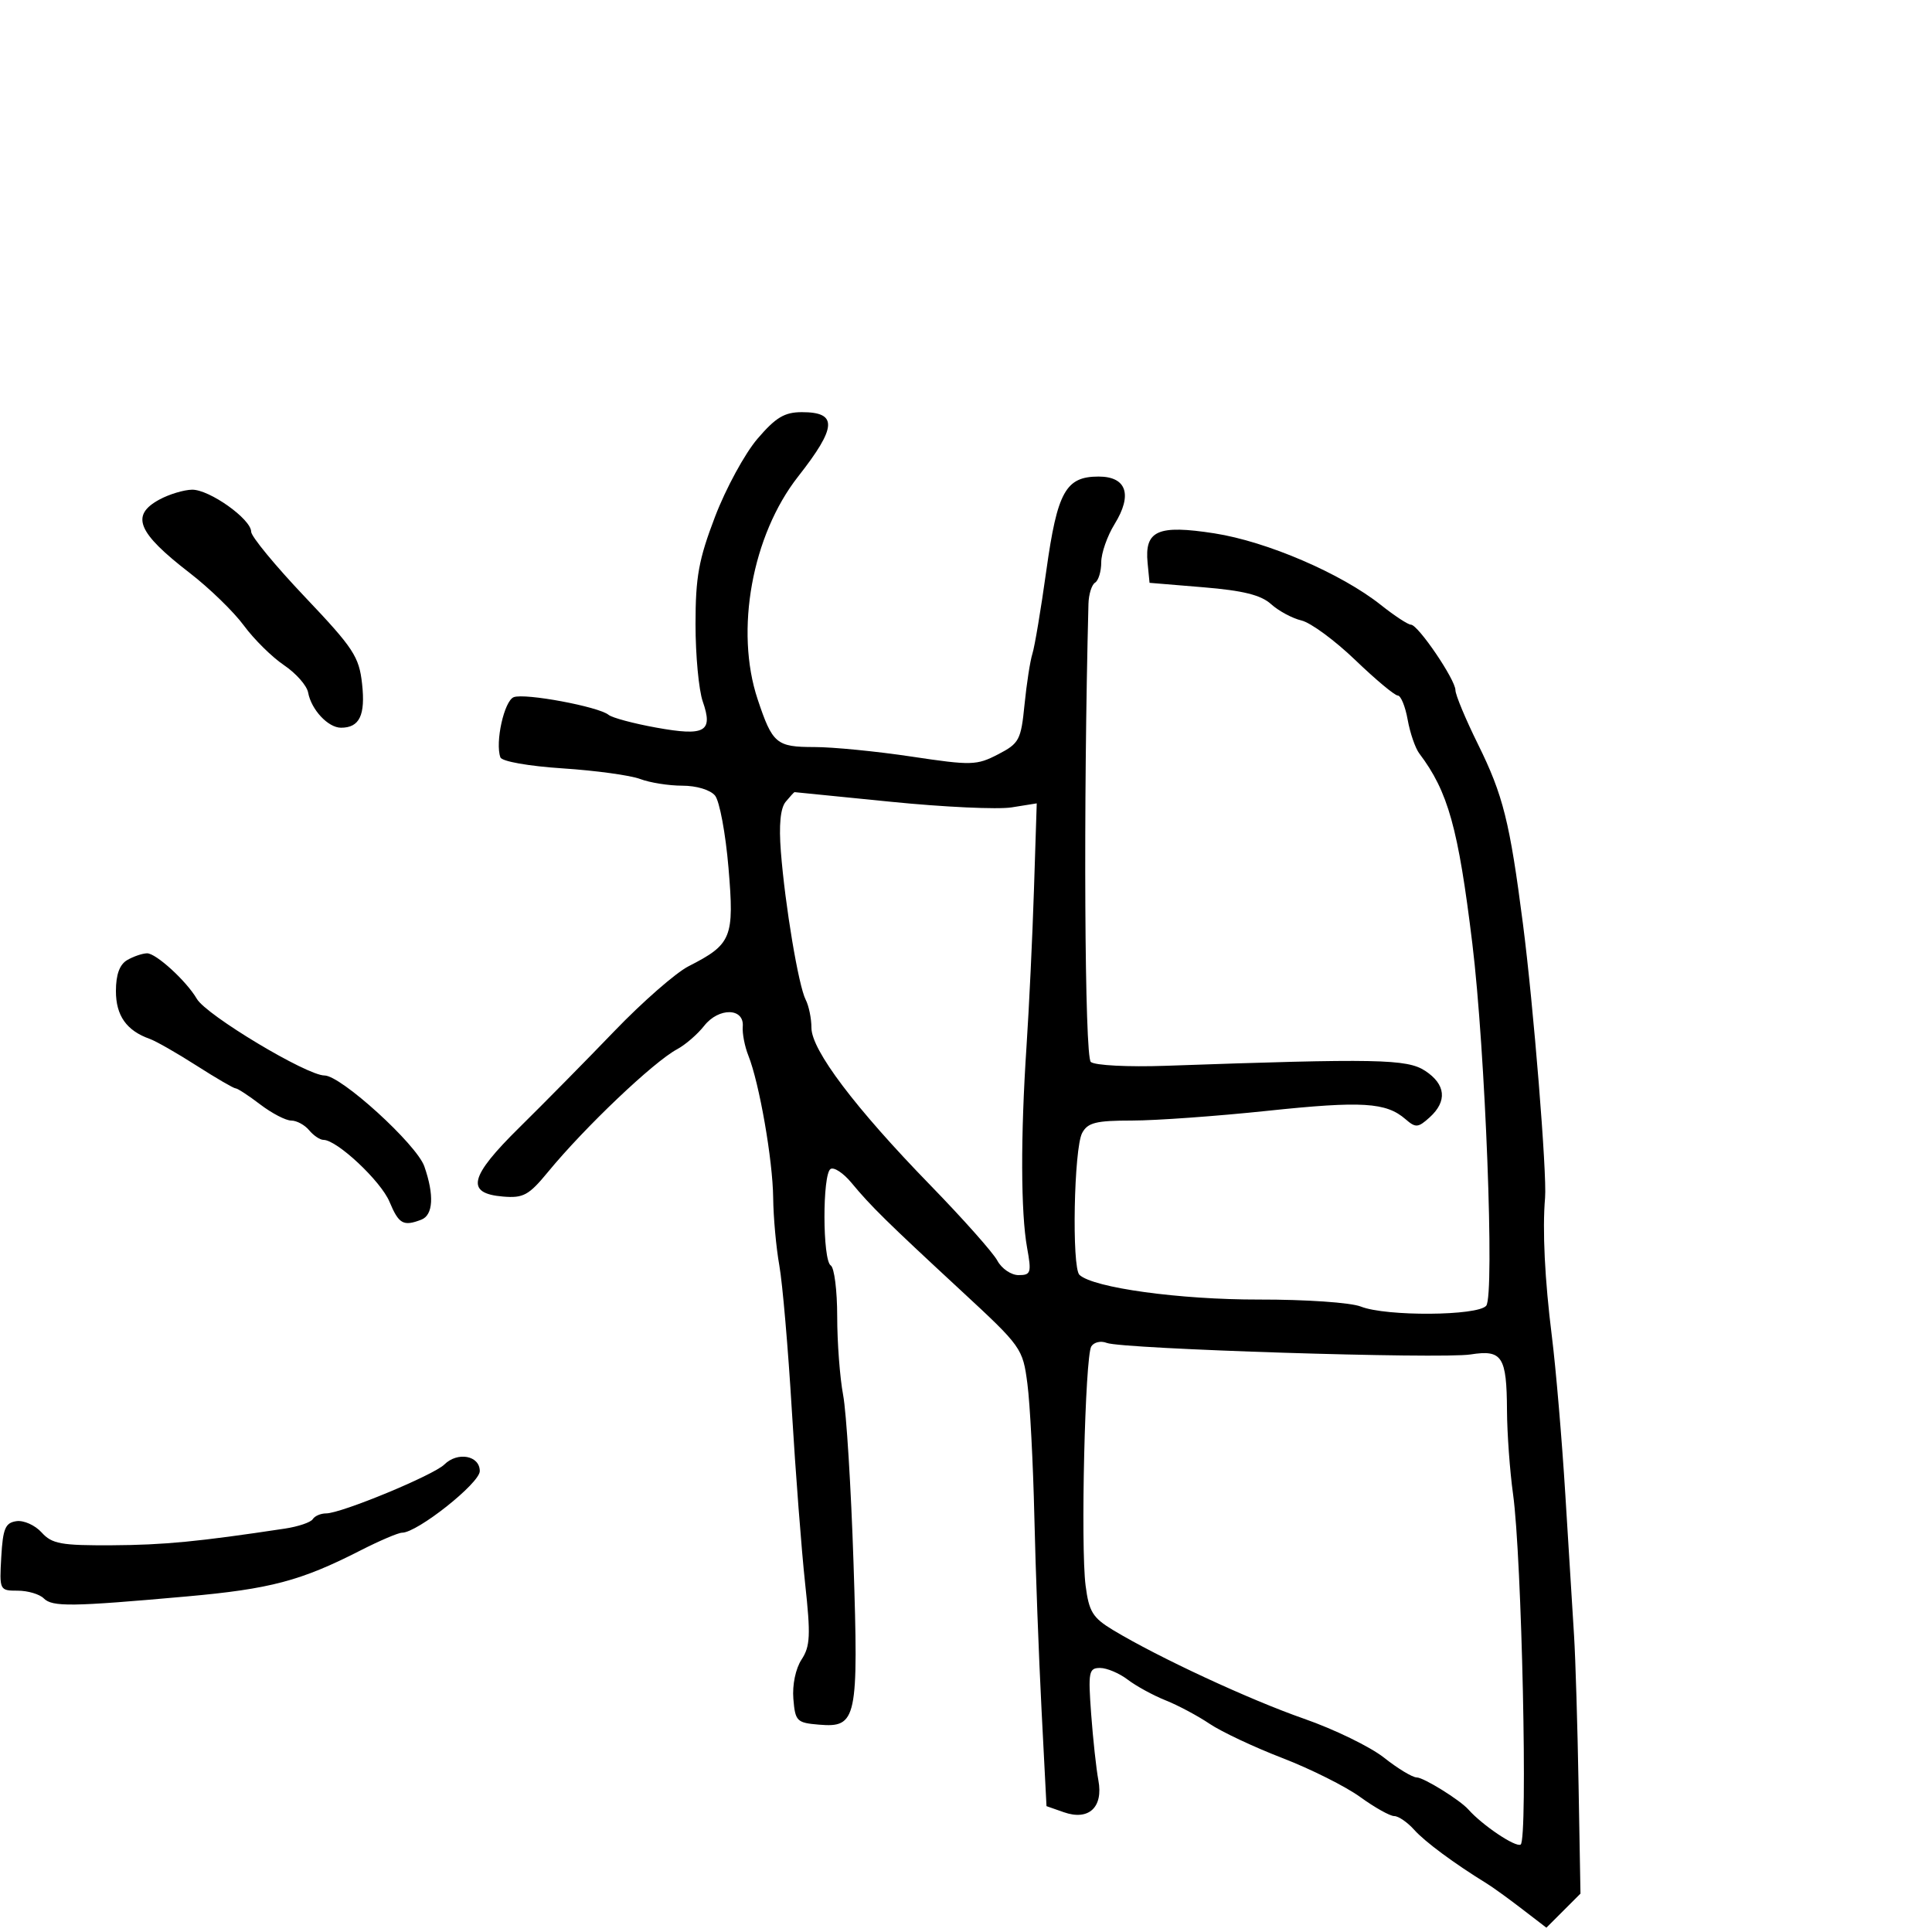 <svg xmlns="http://www.w3.org/2000/svg" width="300" height="300" viewBox="0 0 300 300" version="1.1">
  <defs/>
  <path d="M117.612,68.14 C120.463,64.81 121.814,64 124.519,64 C130.101,64 129.965,66.308 123.929,74 C116.781,83.109 114.09,97.909 117.642,108.572 C119.948,115.494 120.549,116 126.46,116 C129.328,116 136.122,116.668 141.558,117.484 C150.845,118.878 151.654,118.857 154.97,117.139 C158.266,115.433 158.539,114.92 159.088,109.406 C159.412,106.158 159.964,102.6 160.315,101.5 C160.666,100.4 161.639,94.586 162.476,88.579 C164.182,76.346 165.487,74 170.588,74 C174.942,74 175.891,76.822 173.072,81.383 C171.932,83.227 171,85.894 171,87.309 C171,88.724 170.569,90.148 170.043,90.474 C169.516,90.799 169.054,92.288 169.015,93.783 C168.209,124.853 168.412,164.097 169.382,164.902 C170.028,165.438 175.18,165.701 181.021,165.496 C213.849,164.344 218.48,164.433 221.291,166.273 C224.502,168.375 224.76,171.002 222,173.5 C220.201,175.128 219.824,175.157 218.25,173.789 C215.229,171.164 211.502,170.939 196.792,172.489 C188.931,173.318 179.478,173.997 175.785,173.998 C170.173,174 168.9,174.317 168.036,175.932 C166.757,178.323 166.405,196.826 167.617,197.96 C169.768,199.972 183.183,201.816 195.5,201.793 C202.778,201.78 209.739,202.26 211.315,202.884 C215.235,204.438 229.476,204.34 230.781,202.75 C232.105,201.138 230.644,163.1 228.621,146.5 C226.434,128.553 224.86,122.914 220.388,117 C219.764,116.175 218.951,113.813 218.581,111.75 C218.212,109.688 217.52,108 217.045,108 C216.569,108 213.595,105.516 210.435,102.48 C207.275,99.444 203.522,96.685 202.095,96.349 C200.668,96.013 198.544,94.871 197.376,93.813 C195.812,92.396 193.043,91.705 186.876,91.194 L178.5,90.5 L178.199,87.415 C177.707,82.373 179.781,81.452 188.558,82.816 C196.735,84.088 208.274,89.052 214.438,93.951 C216.549,95.628 218.642,97 219.089,97 C220.199,97 226,105.538 226,107.171 C226,107.892 227.573,111.666 229.496,115.557 C233.404,123.467 234.436,127.592 236.487,143.5 C238.122,156.181 240.231,182.32 239.917,186 C239.49,191 239.868,198.693 240.973,207.5 C241.593,212.45 242.532,223.475 243.058,232 C243.585,240.525 244.198,250.425 244.42,254 C244.643,257.575 244.958,268.046 245.12,277.27 L245.415,294.04 L242.769,296.686 L240.123,299.331 L236.327,296.416 C234.24,294.812 231.801,293.05 230.909,292.5 C225.796,289.349 221.266,285.998 219.595,284.13 C218.547,282.958 217.152,282 216.495,282 C215.838,282 213.457,280.665 211.205,279.034 C208.953,277.402 203.519,274.683 199.13,272.99 C194.741,271.297 189.654,268.903 187.825,267.67 C185.996,266.437 182.925,264.799 181,264.031 C179.075,263.263 176.427,261.817 175.115,260.817 C173.803,259.818 171.871,259 170.82,259 C169.07,259 168.954,259.596 169.433,266.124 C169.721,270.043 170.225,274.684 170.554,276.438 C171.343,280.643 169.058,282.757 165.19,281.401 L162.5,280.458 L161.729,265.479 C161.304,257.24 160.803,243.75 160.613,235.5 C160.424,227.25 159.939,217.971 159.536,214.881 C158.814,209.351 158.65,209.121 149.205,200.381 C137.71,189.743 135.211,187.285 132.221,183.672 C130.967,182.157 129.505,181.188 128.971,181.518 C127.688,182.311 127.714,195.705 129,196.5 C129.55,196.84 130,200.405 130,204.423 C130,208.44 130.414,213.926 130.92,216.614 C131.426,219.301 132.151,230.999 132.531,242.609 C133.329,266.996 133.053,268.295 127.185,267.806 C123.723,267.519 123.481,267.276 123.193,263.802 C123.013,261.638 123.54,259.106 124.463,257.696 C125.814,255.634 125.895,253.939 125.021,245.894 C124.461,240.727 123.531,228.625 122.955,219 C122.38,209.375 121.506,199.25 121.014,196.5 C120.522,193.75 120.092,189.025 120.058,186 C119.994,180.126 117.909,168.18 116.204,163.908 C115.635,162.482 115.244,160.457 115.335,159.408 C115.588,156.483 111.615,156.402 109.346,159.287 C108.31,160.604 106.418,162.241 105.142,162.924 C101.492,164.877 90.816,175.025 85.101,181.971 C82.115,185.602 81.267,186.066 78.11,185.802 C72.25,185.31 72.857,182.755 80.658,175.066 C84.421,171.358 91.06,164.623 95.412,160.1 C99.763,155.577 104.938,151.052 106.912,150.044 C113.638,146.611 114.037,145.626 113.119,134.742 C112.67,129.422 111.73,124.379 111.029,123.535 C110.291,122.646 108.15,122 105.943,122 C103.846,122 100.902,121.533 99.401,120.962 C97.9,120.392 92.494,119.65 87.387,119.315 C82.066,118.965 77.93,118.234 77.701,117.602 C76.859,115.279 78.292,108.825 79.776,108.256 C81.504,107.592 92.954,109.727 94.5,111.001 C95.05,111.454 98.372,112.345 101.882,112.98 C109.488,114.358 110.768,113.641 109.124,108.927 C108.506,107.153 108,101.757 108,96.936 C108,89.588 108.49,86.887 111.034,80.226 C112.703,75.856 115.663,70.418 117.612,68.14 Z M169.454,209.075 C168.483,210.645 167.783,240.077 168.57,246.203 C169.093,250.267 169.672,251.206 172.837,253.116 C179.889,257.371 194,263.923 202.485,266.883 C207.193,268.524 212.787,271.248 214.917,272.934 C217.046,274.62 219.329,276 219.99,276 C221.058,276 226.697,279.498 228,280.968 C230.182,283.43 235.352,286.901 236.126,286.422 C237.262,285.72 236.308,241.792 234.945,232 C234.447,228.425 234.024,222.575 234.004,219 C233.959,210.618 233.261,209.545 228.352,210.318 C223.741,211.045 174.209,209.473 171.851,208.526 C170.944,208.162 169.865,208.409 169.454,209.075 Z M122.006,124.493 C121.181,125.486 120.929,128.083 121.253,132.243 C121.902,140.59 123.995,153.08 125.106,155.236 C125.598,156.191 126,158.155 126,159.599 C126,163.049 132.79,172.04 144.425,184 C149.508,189.225 154.208,194.512 154.869,195.75 C155.53,196.988 157.012,198 158.163,198 C160.079,198 160.191,197.641 159.487,193.75 C158.504,188.312 158.469,176.462 159.395,162.5 C159.796,156.45 160.318,145.481 160.554,138.123 L160.984,124.747 L157.087,125.37 C154.944,125.713 146.51,125.321 138.345,124.499 C130.18,123.677 123.443,123.003 123.372,123.002 C123.302,123.001 122.687,123.672 122.006,124.493 Z M69,227.406 C71.062,225.373 74.5,226.014 74.5,228.432 C74.5,230.307 64.803,237.995 62.433,237.998 C61.846,237.999 58.921,239.248 55.933,240.773 C46.716,245.479 41.955,246.737 29,247.895 C11.079,249.497 8.137,249.537 6.796,248.196 C6.138,247.538 4.316,247 2.748,247 C-0.065,247 -0.1,246.927 0.198,241.75 C0.452,237.334 0.827,236.453 2.555,236.206 C3.686,236.044 5.443,236.832 6.46,237.956 C8.073,239.738 9.476,239.993 17.405,239.949 C25.478,239.903 30.829,239.387 44.256,237.357 C46.322,237.044 48.261,236.386 48.565,235.894 C48.869,235.402 49.804,235 50.642,235 C52.984,235 67.308,229.075 69,227.406 Z M19.75,149.08 C20.712,148.519 22.097,148.047 22.827,148.03 C24.212,147.999 28.956,152.335 30.567,155.104 C32.043,157.643 47.633,167 50.386,167 C52.944,167 64.702,177.707 65.892,181.12 C67.448,185.583 67.27,188.682 65.418,189.393 C62.628,190.464 61.926,190.068 60.481,186.61 C59.134,183.385 52.322,177 50.229,177 C49.688,177 48.685,176.325 48,175.5 C47.315,174.675 46.065,174 45.222,174 C44.379,174 42.214,172.875 40.411,171.5 C38.608,170.125 36.887,169 36.586,169 C36.285,169 33.554,167.41 30.517,165.468 C27.48,163.525 24.209,161.656 23.247,161.316 C19.647,160.039 18,157.71 18,153.895 C18,151.335 18.57,149.768 19.75,149.08 Z M24.75,77.572 C26.262,76.751 28.543,76.062 29.817,76.04 C32.504,75.994 39,80.611 39,82.567 C39,83.299 42.759,87.858 47.354,92.699 C54.89,100.639 55.758,101.958 56.223,106.181 C56.76,111.055 55.828,113 52.955,113 C50.95,113 48.335,110.203 47.846,107.535 C47.648,106.455 45.963,104.544 44.101,103.289 C42.239,102.035 39.433,99.263 37.865,97.131 C36.297,94.998 32.513,91.324 29.456,88.966 C21.332,82.698 20.228,80.025 24.75,77.572 Z"/>
</svg>


